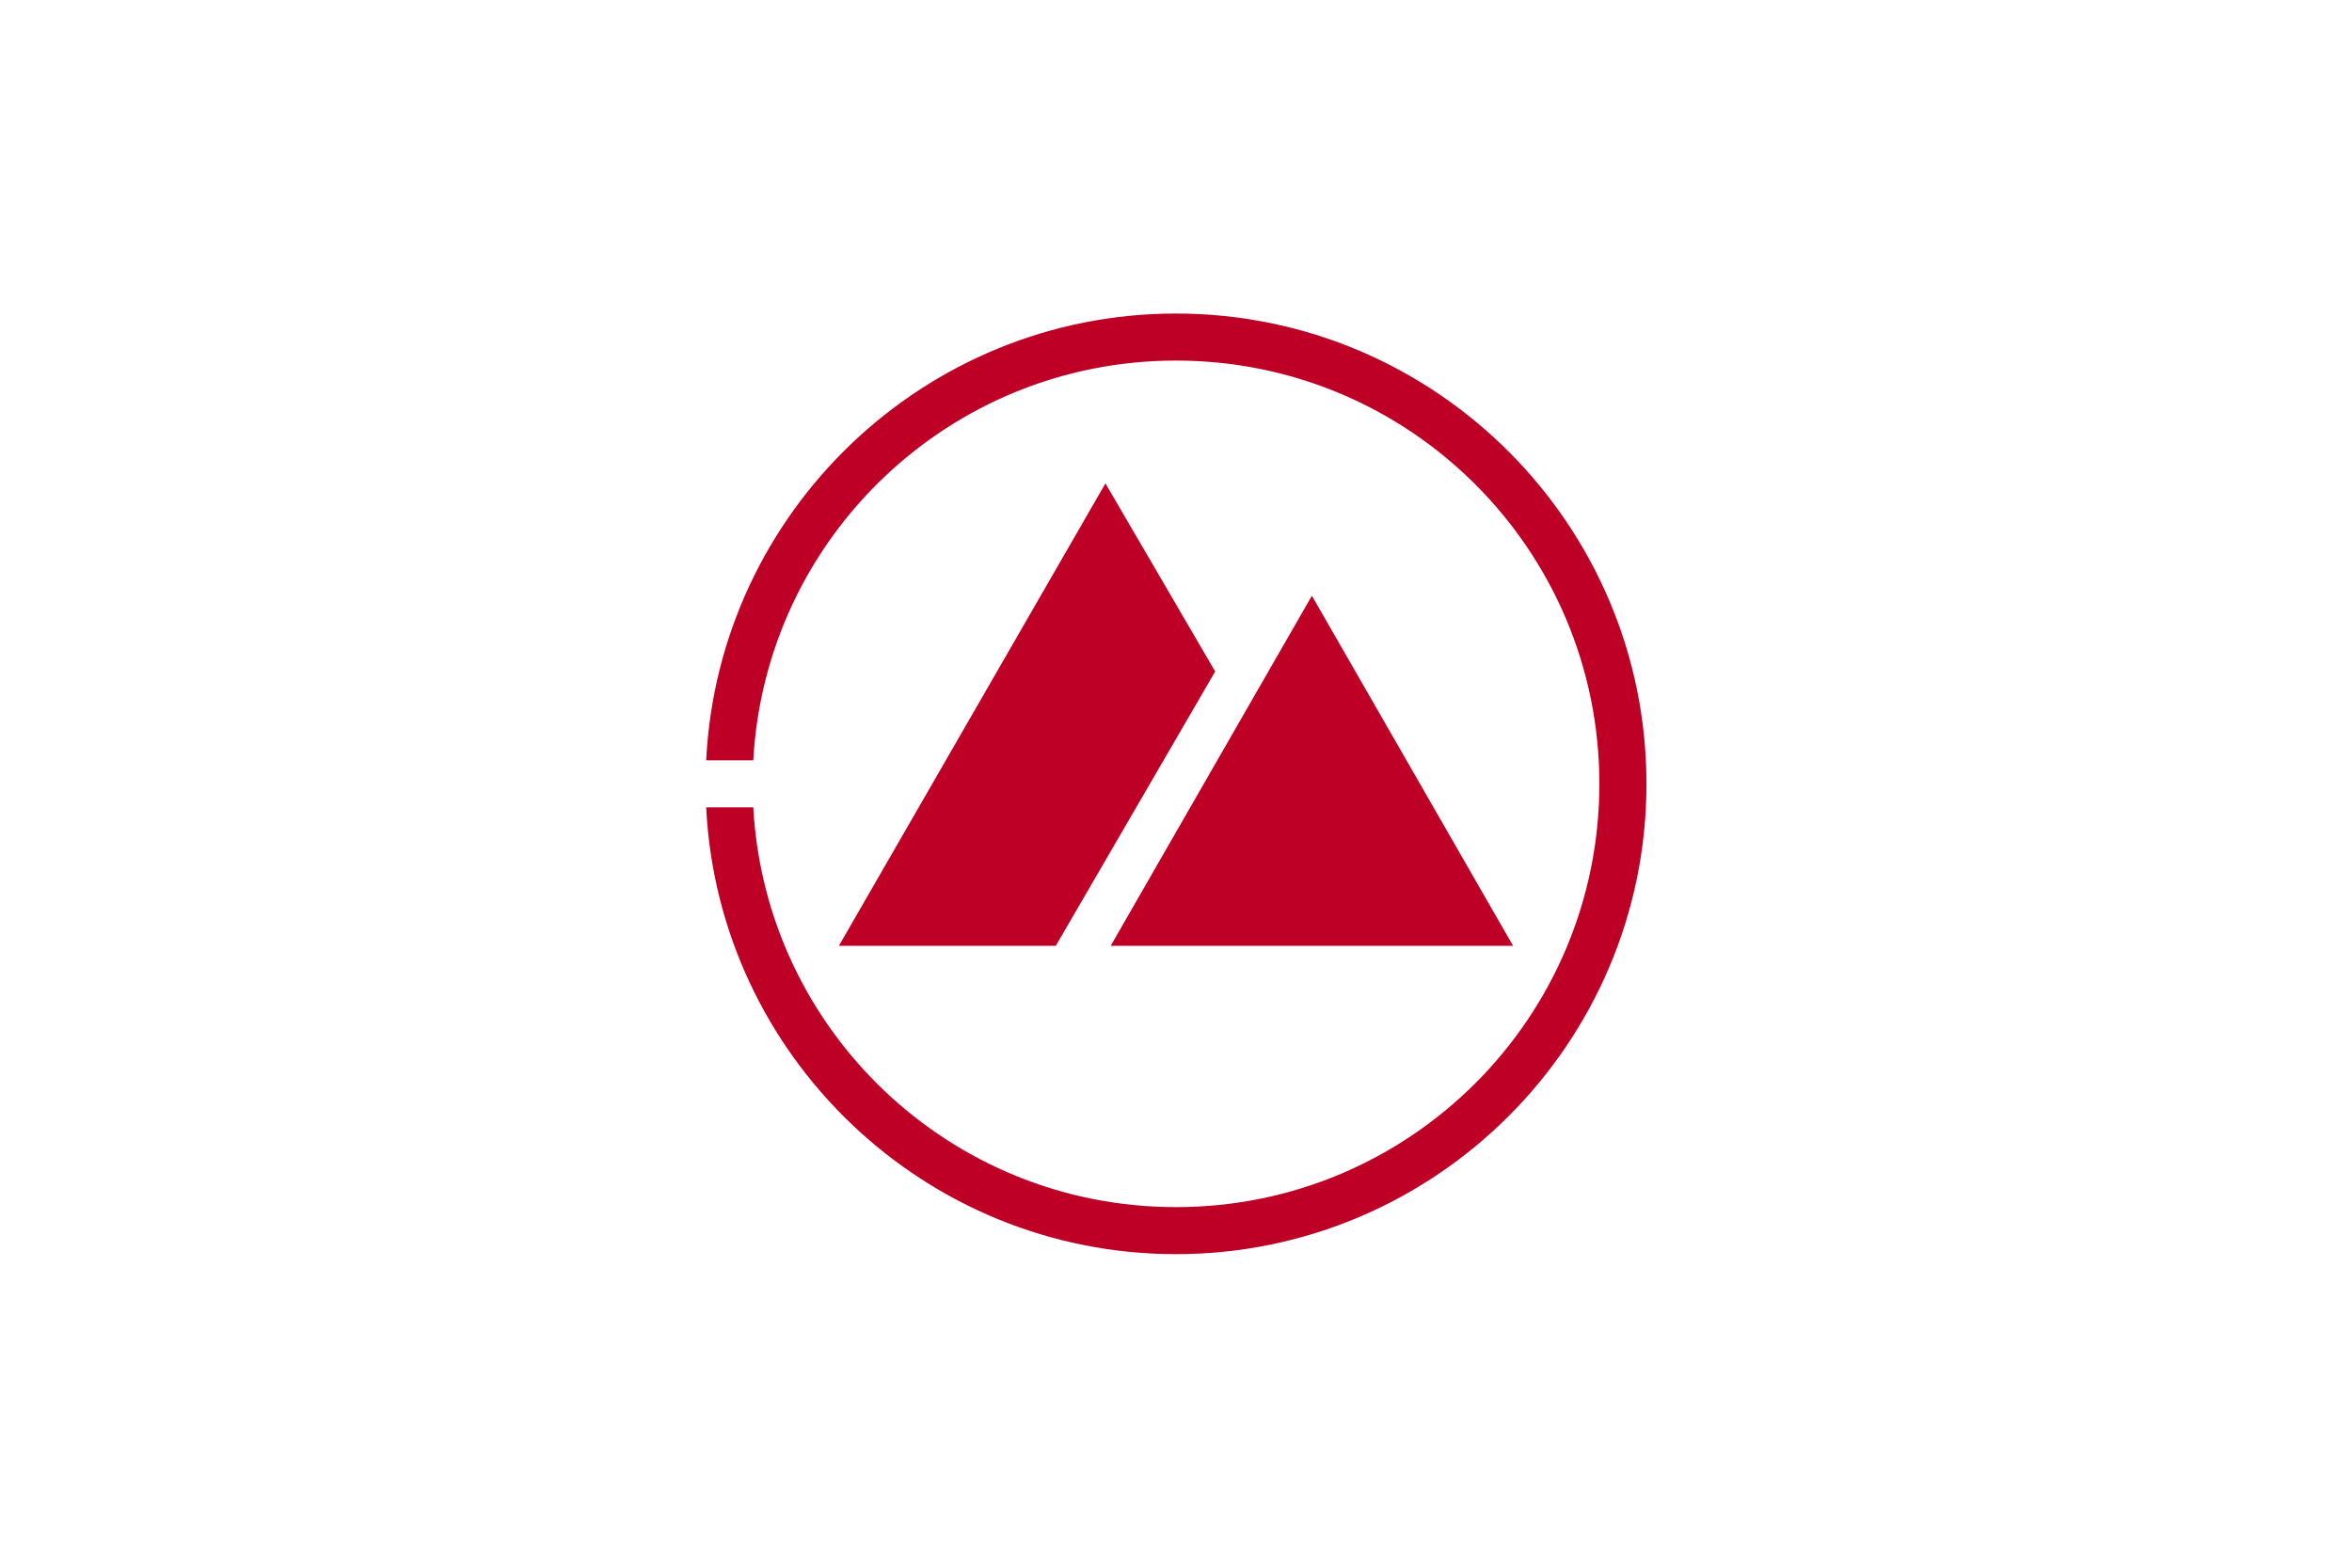 <?xml version="1.0" encoding="UTF-8" standalone="no"?>
<!-- Created with Inkscape (http://www.inkscape.org/) -->
<svg
   xmlns:svg="http://www.w3.org/2000/svg"
   xmlns="http://www.w3.org/2000/svg"
   version="1.0"
   width="900"
   height="600"
   id="svg2">
  <defs
     id="defs5" />
  <rect
     width="900"
     height="600"
     x="0"
     y="0"
     id="rect3169"
     style="fill:#ffffff;stroke:none" />
  <path
     d="M 450,120 C 353.748,120 274.923,195.912 270.219,291 L 288.25,291 C 292.914,205.662 363.506,138 450,138 C 539.514,138 612,210.469 612,300 C 612,389.531 539.514,462 450,462 C 363.506,462 292.914,394.338 288.25,309 L 270.219,309 C 274.923,404.088 353.748,480 450,480 C 549.27,480 630.031,399.253 630.031,300 C 630.031,200.747 549.27,120 450,120 z M 423,185 L 321,362 L 404,362 L 465,257 L 423,185 z M 502,228 L 425,362 L 579,362 L 502,228 z"
     id="path2384"
     style="fill:#be0026;stroke:none" />
</svg>
